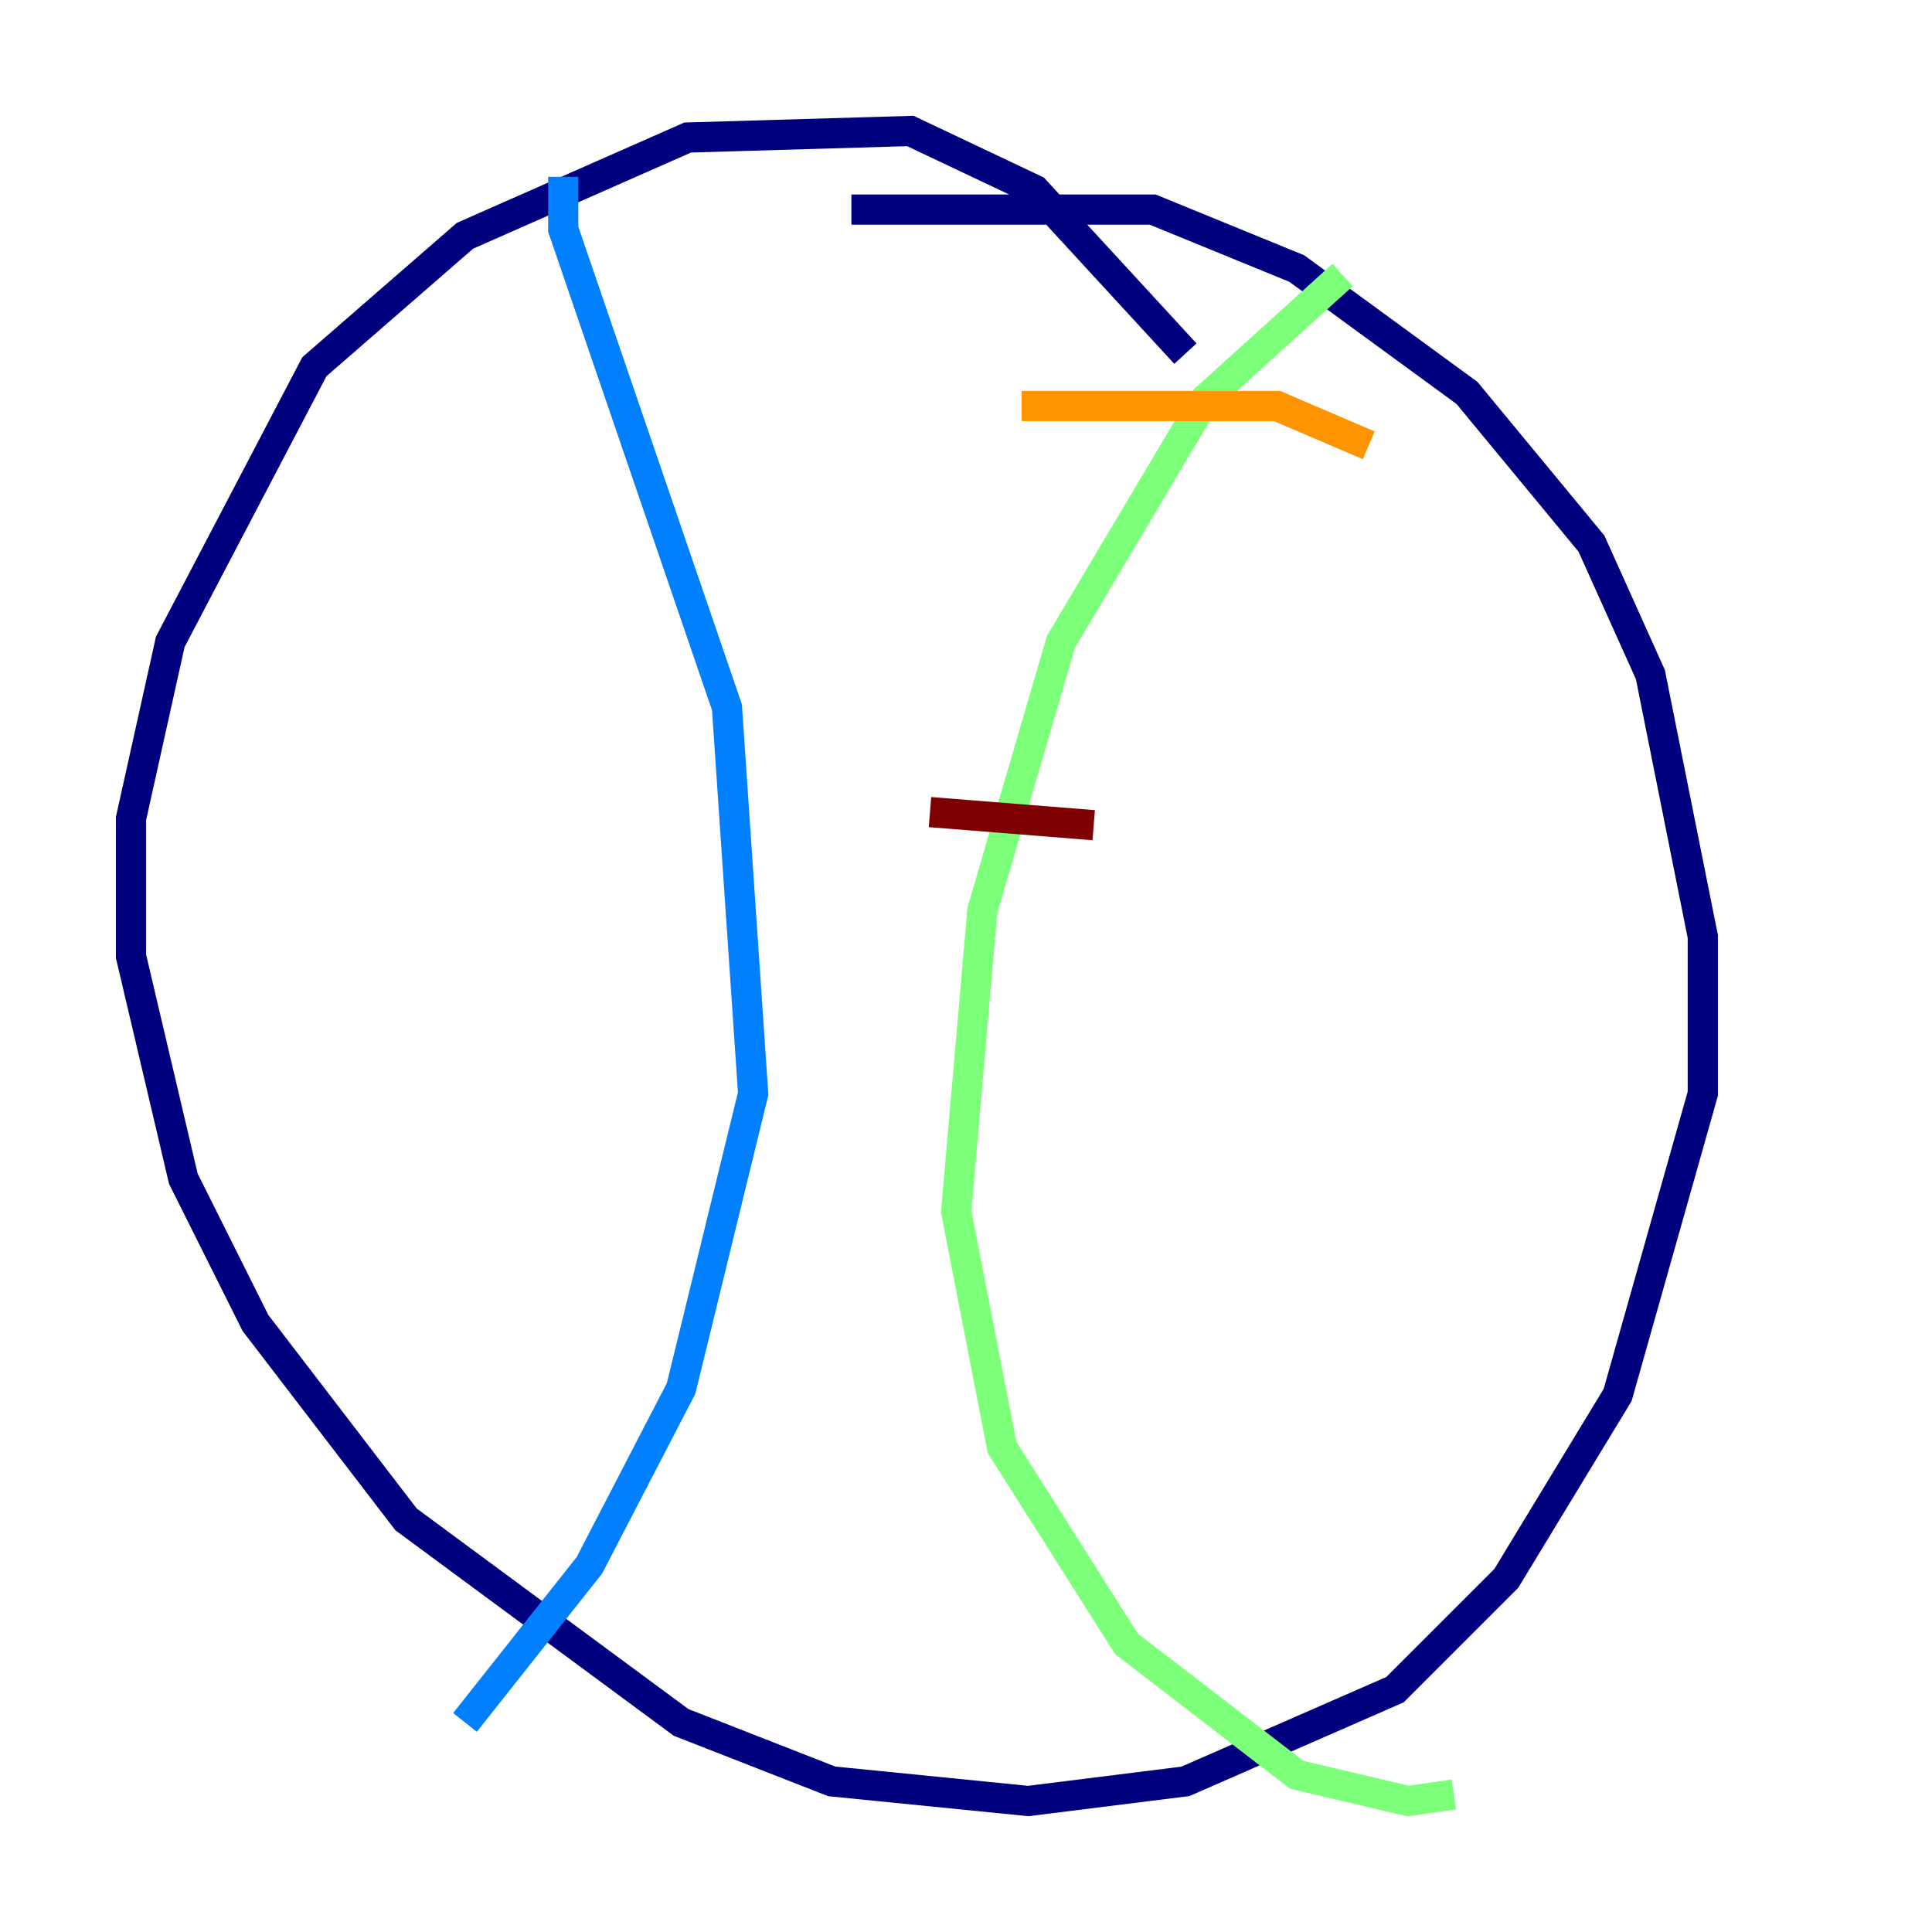 <?xml version="1.0" encoding="utf-8" ?>
<svg baseProfile="tiny" height="128" version="1.2" viewBox="0,0,128,128" width="128" xmlns="http://www.w3.org/2000/svg" xmlns:ev="http://www.w3.org/2001/xml-events" xmlns:xlink="http://www.w3.org/1999/xlink"><defs /><polyline fill="none" points="78.536,23.43 68.556,12.583 60.312,8.678 45.559,9.112 30.807,15.62 20.827,24.298 11.281,42.522 8.678,54.237 8.678,63.349 12.149,78.102 16.922,87.647 26.902,100.664 45.125,114.115 55.105,118.02 68.122,119.322 78.536,118.02 92.42,111.946 99.797,104.57 107.173,92.42 112.814,72.461 112.814,62.047 109.342,44.691 105.437,36.014 97.193,26.034 85.912,17.79 76.366,13.885 56.407,13.885" stroke="#00007f" stroke-width="2" /><polyline fill="none" points="37.315,11.715 37.315,15.186 48.163,46.861 49.898,72.461 45.125,91.986 39.051,103.702 30.807,114.115" stroke="#0080ff" stroke-width="2" /><polyline fill="none" points="88.949,18.224 79.837,26.468 70.291,42.522 65.085,60.312 63.349,80.271 66.386,95.891 74.63,108.909 85.912,117.586 93.288,119.322 96.325,118.888" stroke="#7cff79" stroke-width="2" /><polyline fill="none" points="67.688,26.902 84.61,26.902 90.685,29.505" stroke="#ff9400" stroke-width="2" /><polyline fill="none" points="61.614,53.803 72.461,54.671" stroke="#7f0000" stroke-width="2" /></svg>
